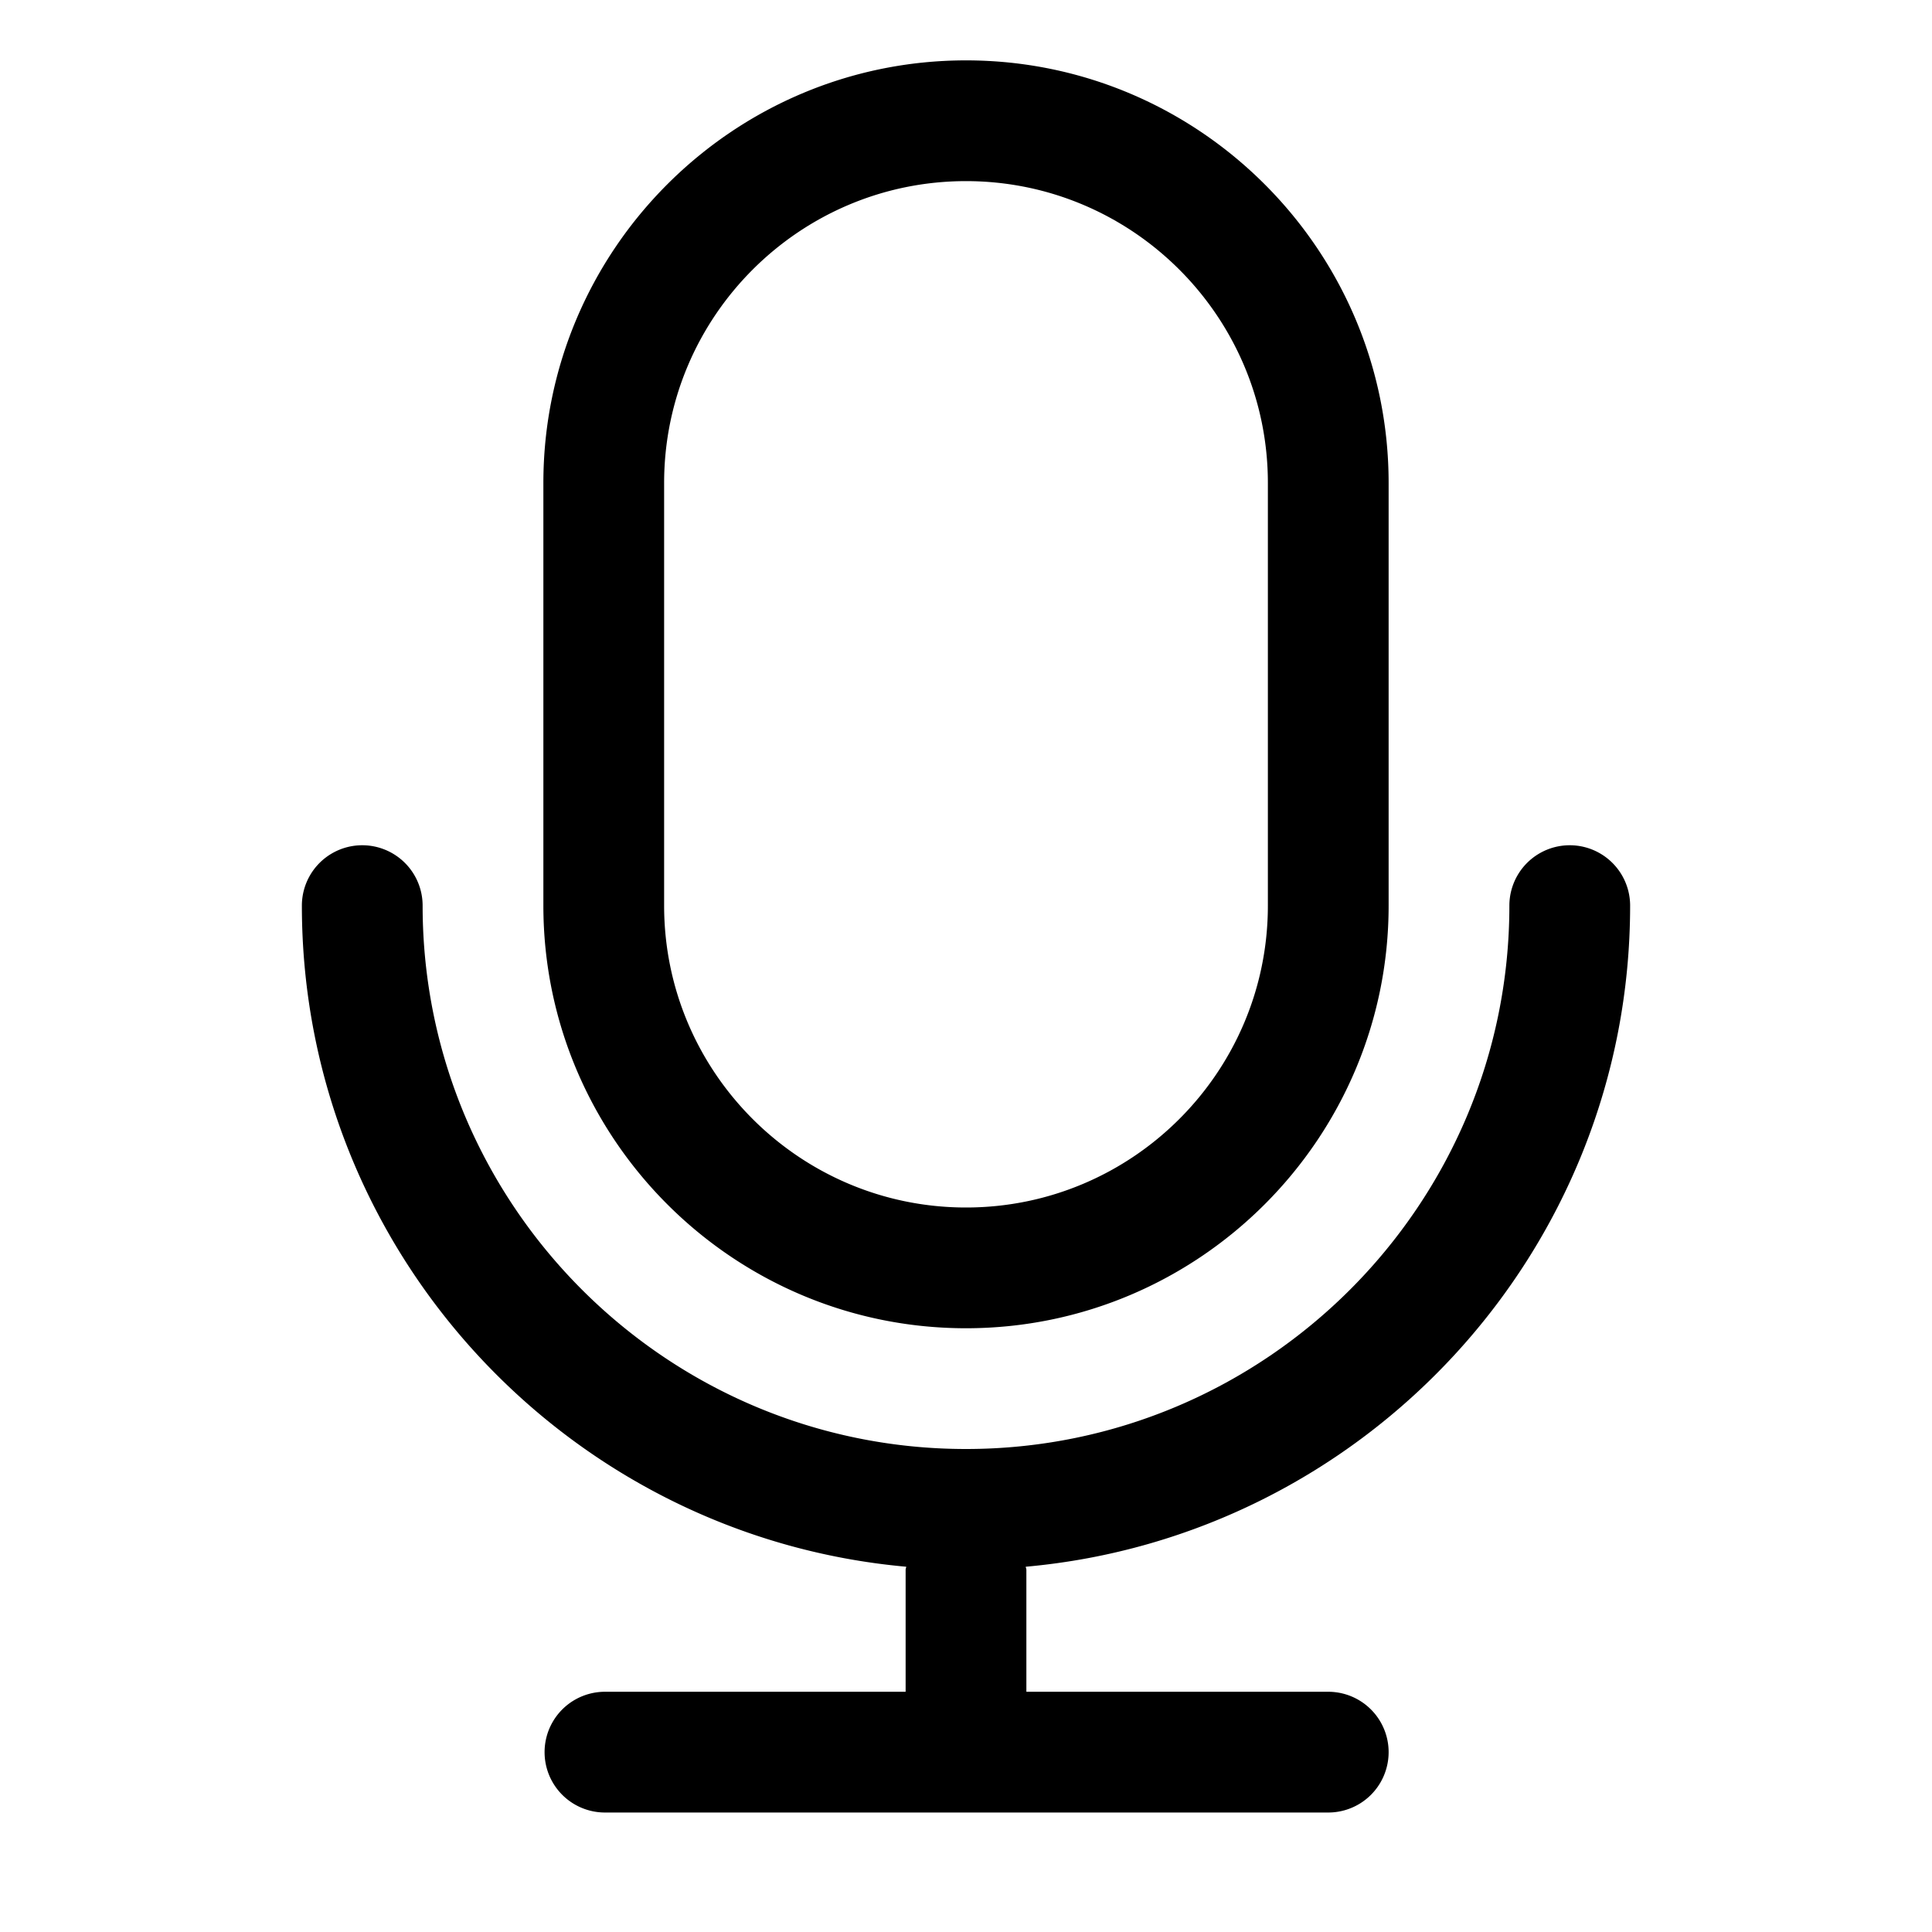 <svg xmlns="http://www.w3.org/2000/svg" viewBox="0 0 32 32">
  <path d="M16 22c3.86 0 7-3.141 7-7V8c0-3.859-3.14-7-7-7S9 4.141 9 8v7c0 3.859 3.14 7 7 7ZM11 8c0-2.757 2.243-5 5-5s5 2.243 5 5v7c0 2.757-2.243 5-5 5s-5-2.243-5-5V8Zm5.99 17.95c0 .018.01.032.01.05v2.021h5a1 1 0 1 1 0 2H10.02a1 1 0 1 1 0-2H15V26c0-.018.009-.033.01-.05C9.407 25.447 5 20.731 5 15a1 1 0 1 1 2 0c0 4.963 4.038 9 9 9s9-4.037 9-9a1 1 0 1 1 2 0c0 5.731-4.407 10.447-10.01 10.95Z"/>
</svg>
